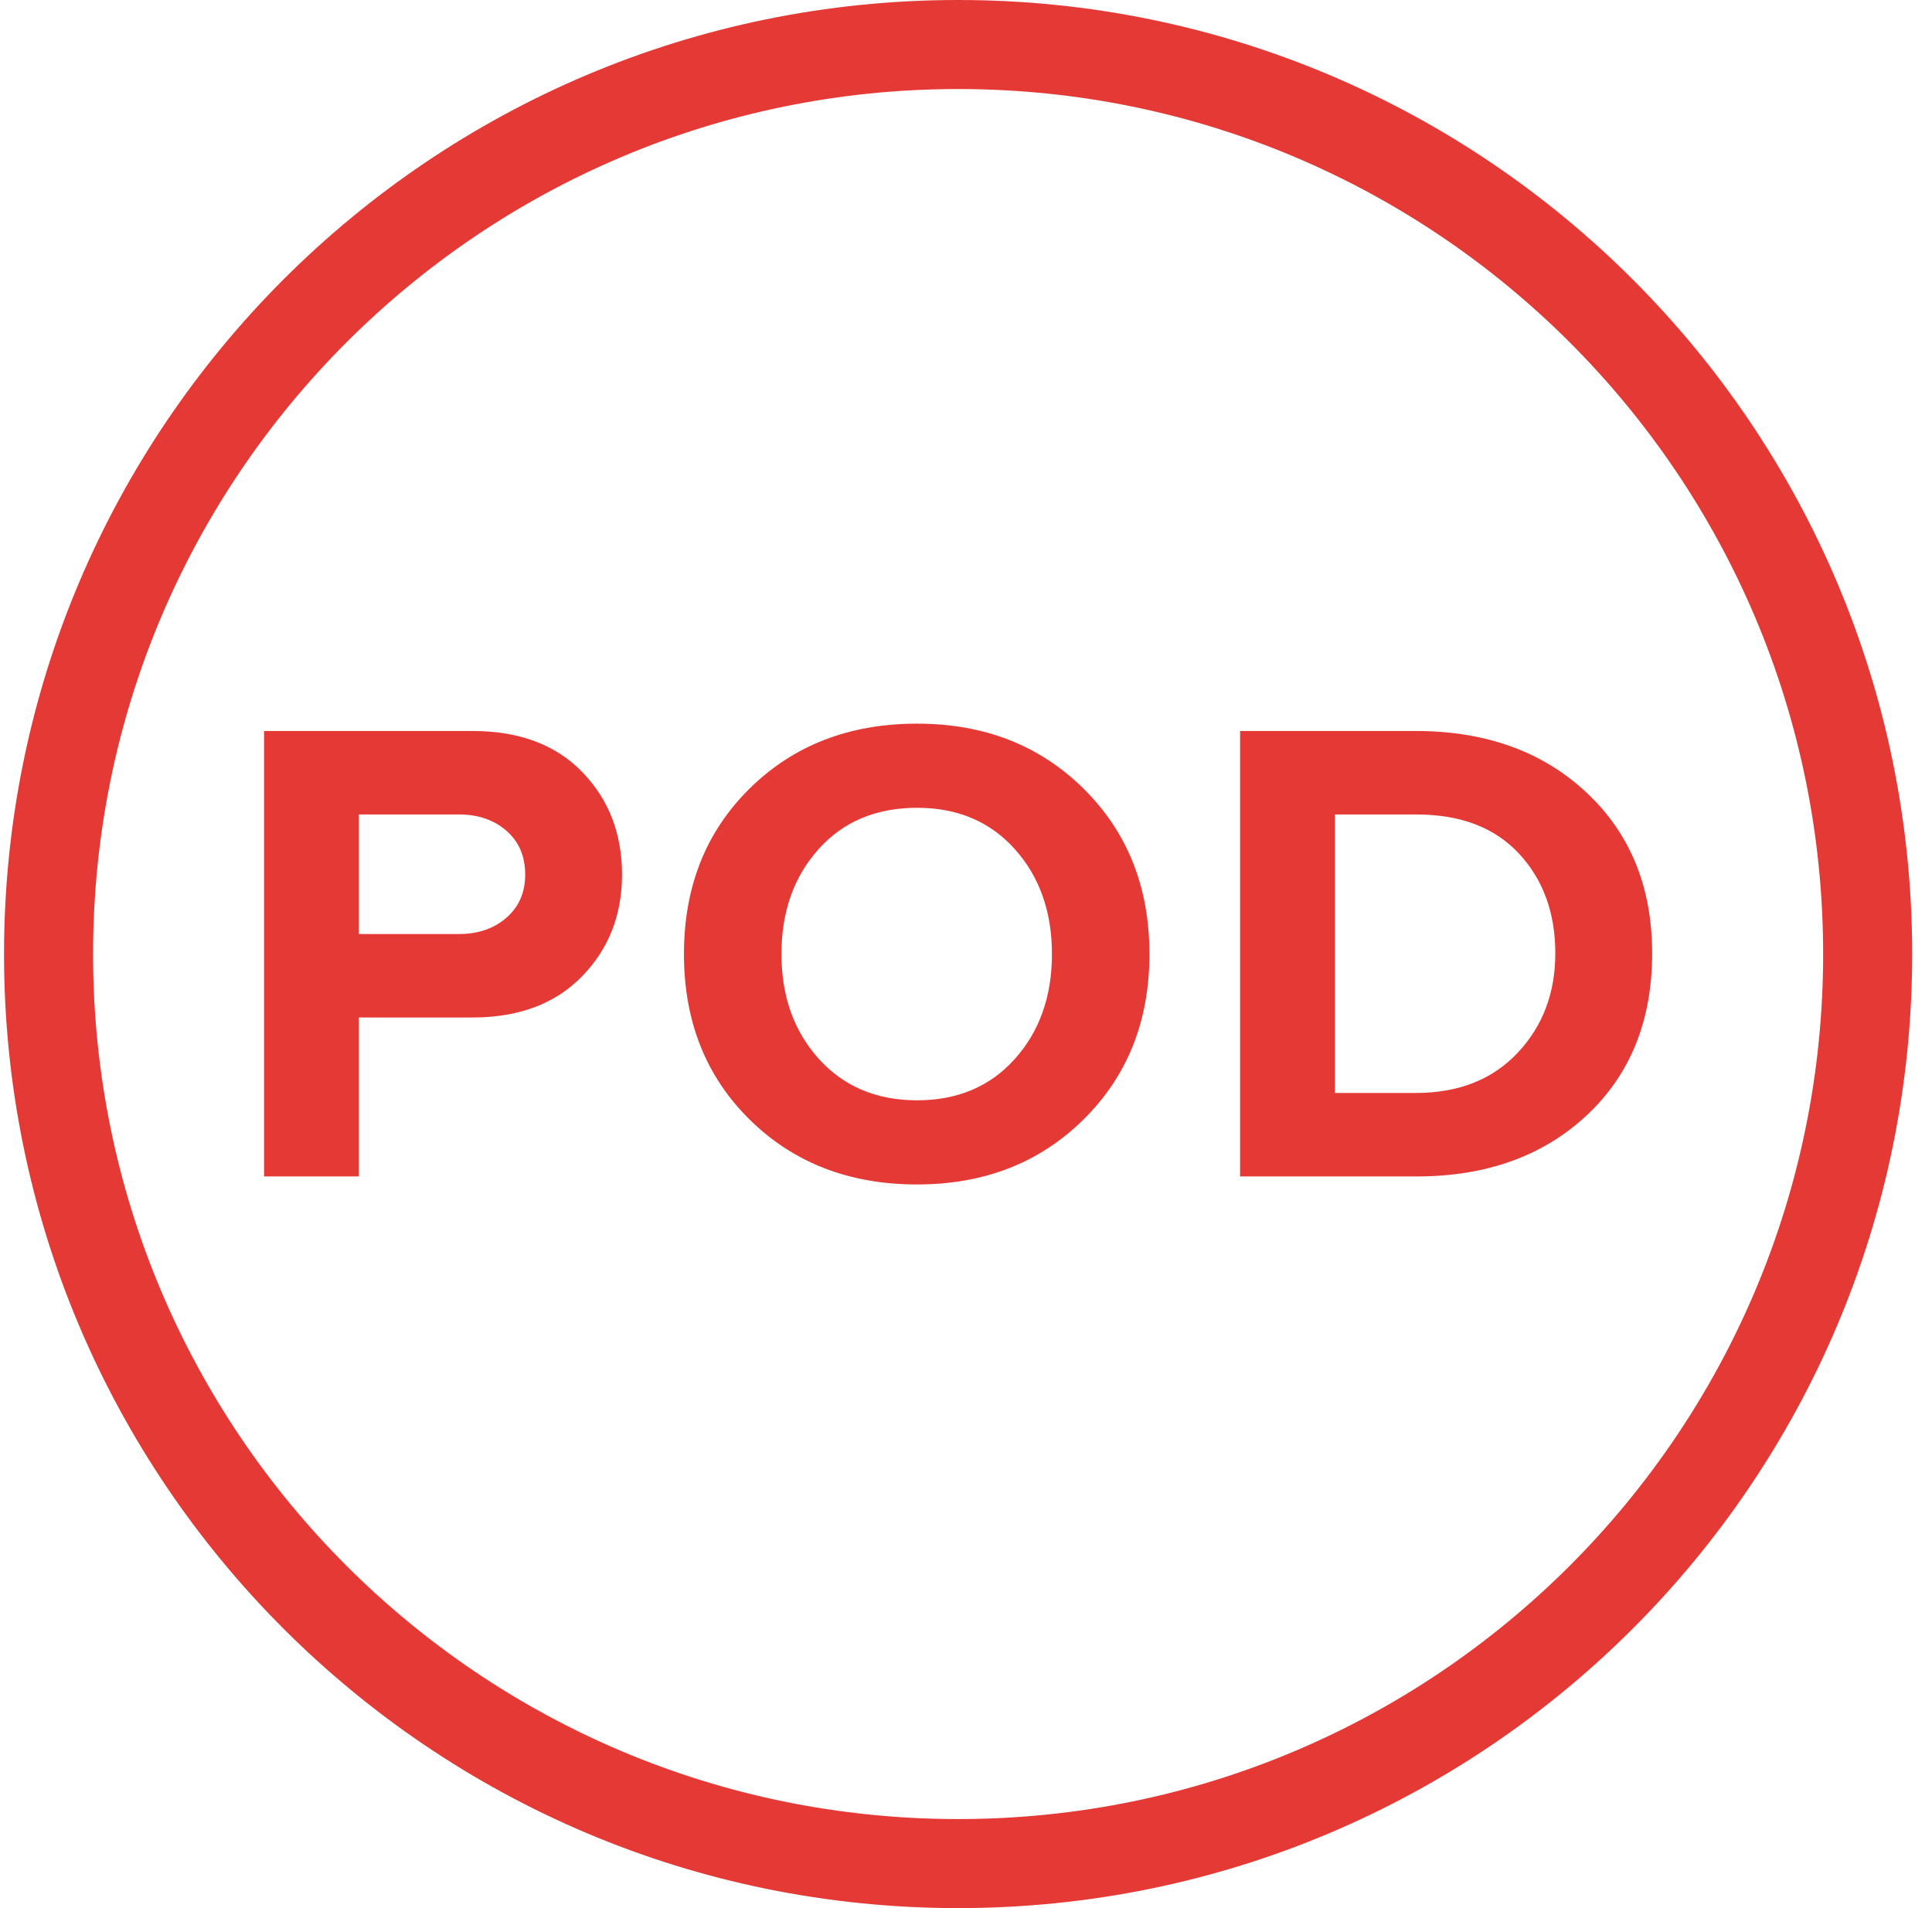 <?xml version="1.0" encoding="UTF-8"?>
<svg width="81px" height="80px" viewBox="0 0 81 80" version="1.1" xmlns="http://www.w3.org/2000/svg" xmlns:xlink="http://www.w3.org/1999/xlink">
    <title>Group</title>
    <g id="symbols" stroke="none" stroke-width="1" fill="none" fill-rule="evenodd">
        <g id="kujira-pod" transform="translate(-285, 0)" fill="#E53935" fill-rule="nonzero">
            <g id="Group" transform="translate(285.169, 0)">
                <path d="M40,0 C62.091,0 80,17.909 80,40 C80,62.091 62.091,80 40,80 C17.909,80 0,62.091 0,40 C0,17.909 17.909,0 40,0 Z M40,3.733 C19.97,3.733 3.733,19.97 3.733,40 C3.733,60.03 19.97,76.267 40,76.267 C60.03,76.267 76.267,60.03 76.267,40 C76.267,19.97 60.03,3.733 40,3.733 Z" id="Oval"></path>
                <g id="POD" transform="translate(10.902, 30.34)">
                    <path d="M3.976,18.984 L0,18.984 L0,0.308 L8.736,0.308 C10.696,0.308 12.231,0.882 13.342,2.03 C14.453,3.178 15.008,4.611 15.008,6.328 C15.008,8.027 14.448,9.45 13.328,10.598 C12.208,11.746 10.677,12.32 8.736,12.32 L3.976,12.32 L3.976,18.984 Z M8.176,8.82 C8.979,8.82 9.641,8.591 10.164,8.134 C10.687,7.677 10.948,7.075 10.948,6.328 C10.948,5.563 10.687,4.951 10.164,4.494 C9.641,4.037 8.979,3.808 8.176,3.808 L3.976,3.808 L3.976,8.82 L8.176,8.82 Z" id="Shape"></path>
                    <path d="M27.376,19.32 C24.539,19.32 22.201,18.415 20.362,16.604 C18.523,14.793 17.604,12.479 17.604,9.66 C17.604,6.841 18.523,4.527 20.362,2.716 C22.201,0.905 24.539,0 27.376,0 C30.195,0 32.523,0.91 34.362,2.73 C36.201,4.55 37.12,6.86 37.12,9.66 C37.12,12.46 36.201,14.77 34.362,16.59 C32.523,18.41 30.195,19.32 27.376,19.32 Z M23.26,14.056 C24.305,15.213 25.677,15.792 27.376,15.792 C29.075,15.792 30.442,15.213 31.478,14.056 C32.514,12.899 33.032,11.433 33.032,9.66 C33.032,7.887 32.514,6.421 31.478,5.264 C30.442,4.107 29.075,3.528 27.376,3.528 C25.659,3.528 24.282,4.107 23.246,5.264 C22.21,6.421 21.692,7.887 21.692,9.66 C21.692,11.433 22.215,12.899 23.26,14.056 Z" id="Shape"></path>
                    <path d="M48.312,18.984 L40.92,18.984 L40.92,0.308 L48.284,0.308 C51.215,0.308 53.599,1.167 55.438,2.884 C57.277,4.601 58.196,6.851 58.196,9.632 C58.196,12.451 57.281,14.714 55.452,16.422 C53.623,18.13 51.243,18.984 48.312,18.984 Z M48.284,15.484 C50.076,15.484 51.499,14.924 52.554,13.804 C53.609,12.684 54.136,11.293 54.136,9.632 C54.136,7.933 53.627,6.538 52.61,5.446 C51.593,4.354 50.16,3.808 48.312,3.808 L44.896,3.808 L44.896,15.484 L48.284,15.484 Z" id="Shape"></path>
                </g>
            </g>
        </g>
    </g>
</svg>
